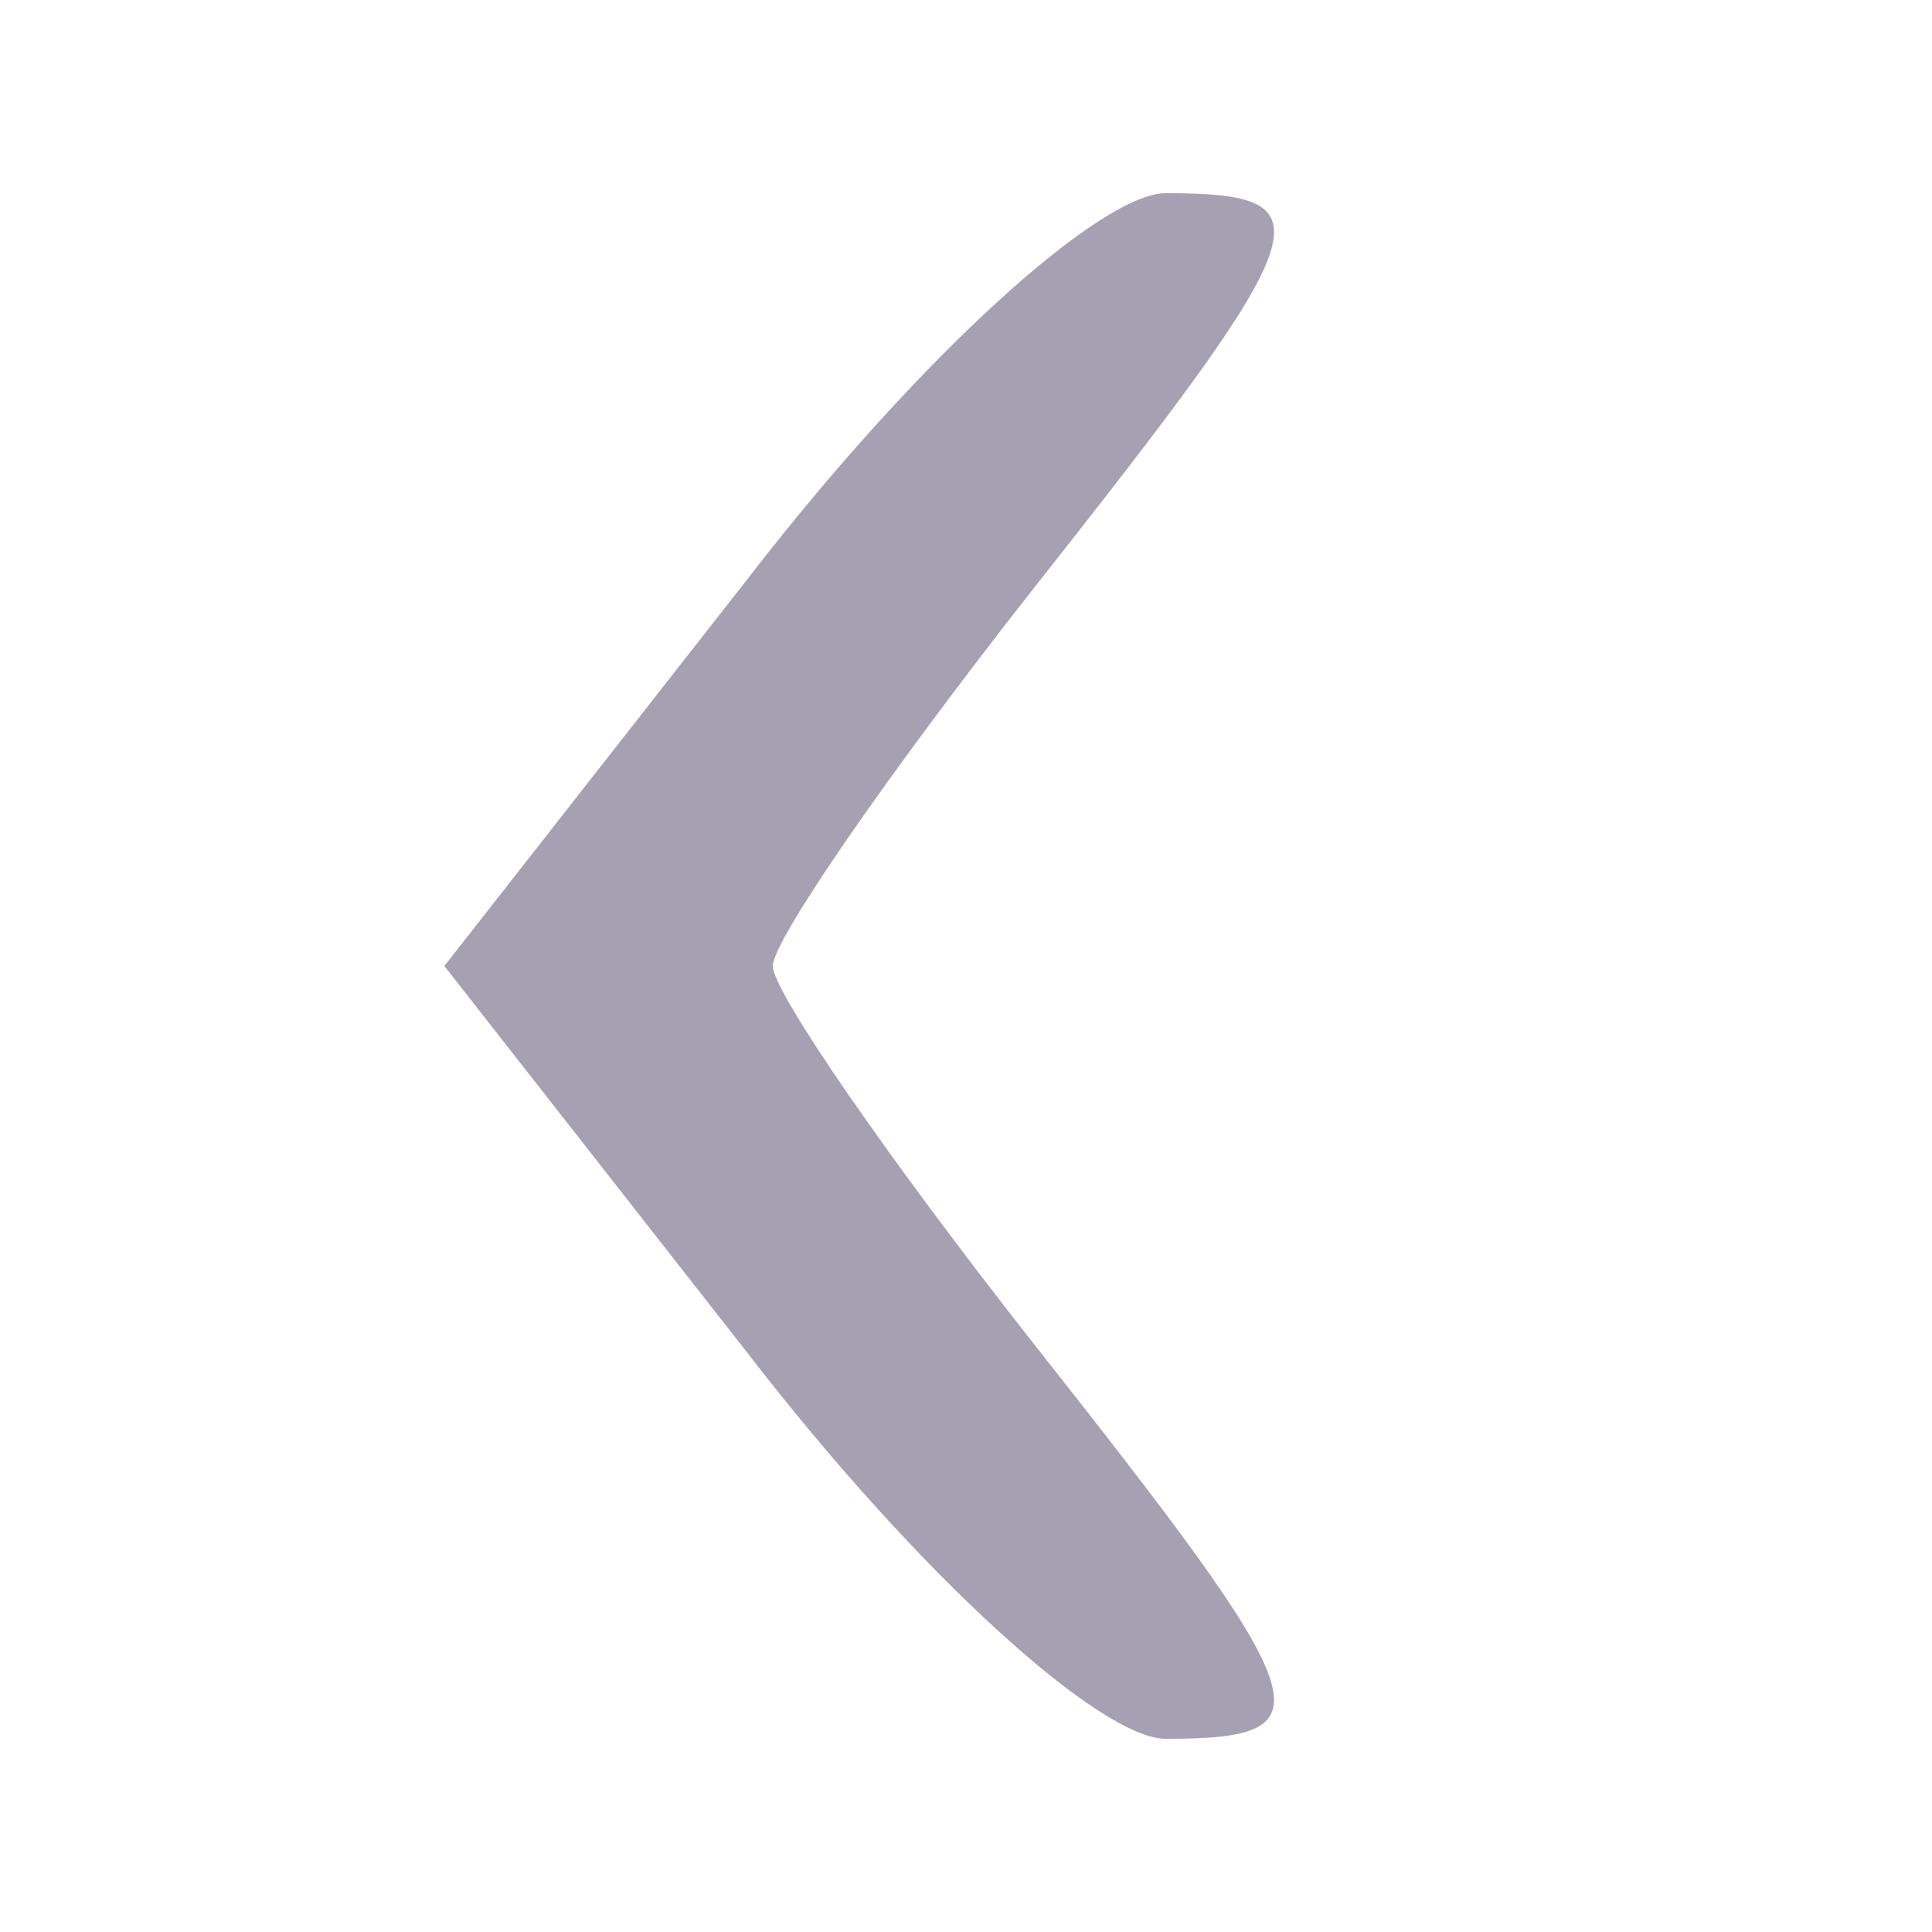 <?xml version="1.0" standalone="no"?>
<!DOCTYPE svg PUBLIC "-//W3C//DTD SVG 20010904//EN"
 "http://www.w3.org/TR/2001/REC-SVG-20010904/DTD/svg10.dtd">
<svg version="1.0" xmlns="http://www.w3.org/2000/svg"
 width="30pt" height="30pt" viewBox="0 0 30 30"
 preserveAspectRatio="xMidYMid meet">

<g transform="translate(0,30) scale(0.1,-0.1)"
fill="#a5a1b2" stroke="none">
<path d="M116 210 l-47 -60 47 -60 c27 -35 55 -60 65 -60 26 0 24 5 -21 62
-22 28 -40 54 -40 58 0 4 18 30 40 58 45 57 47 62 21 62 -10 0 -38 -25 -65
-60z"/>
</g>
</svg>
